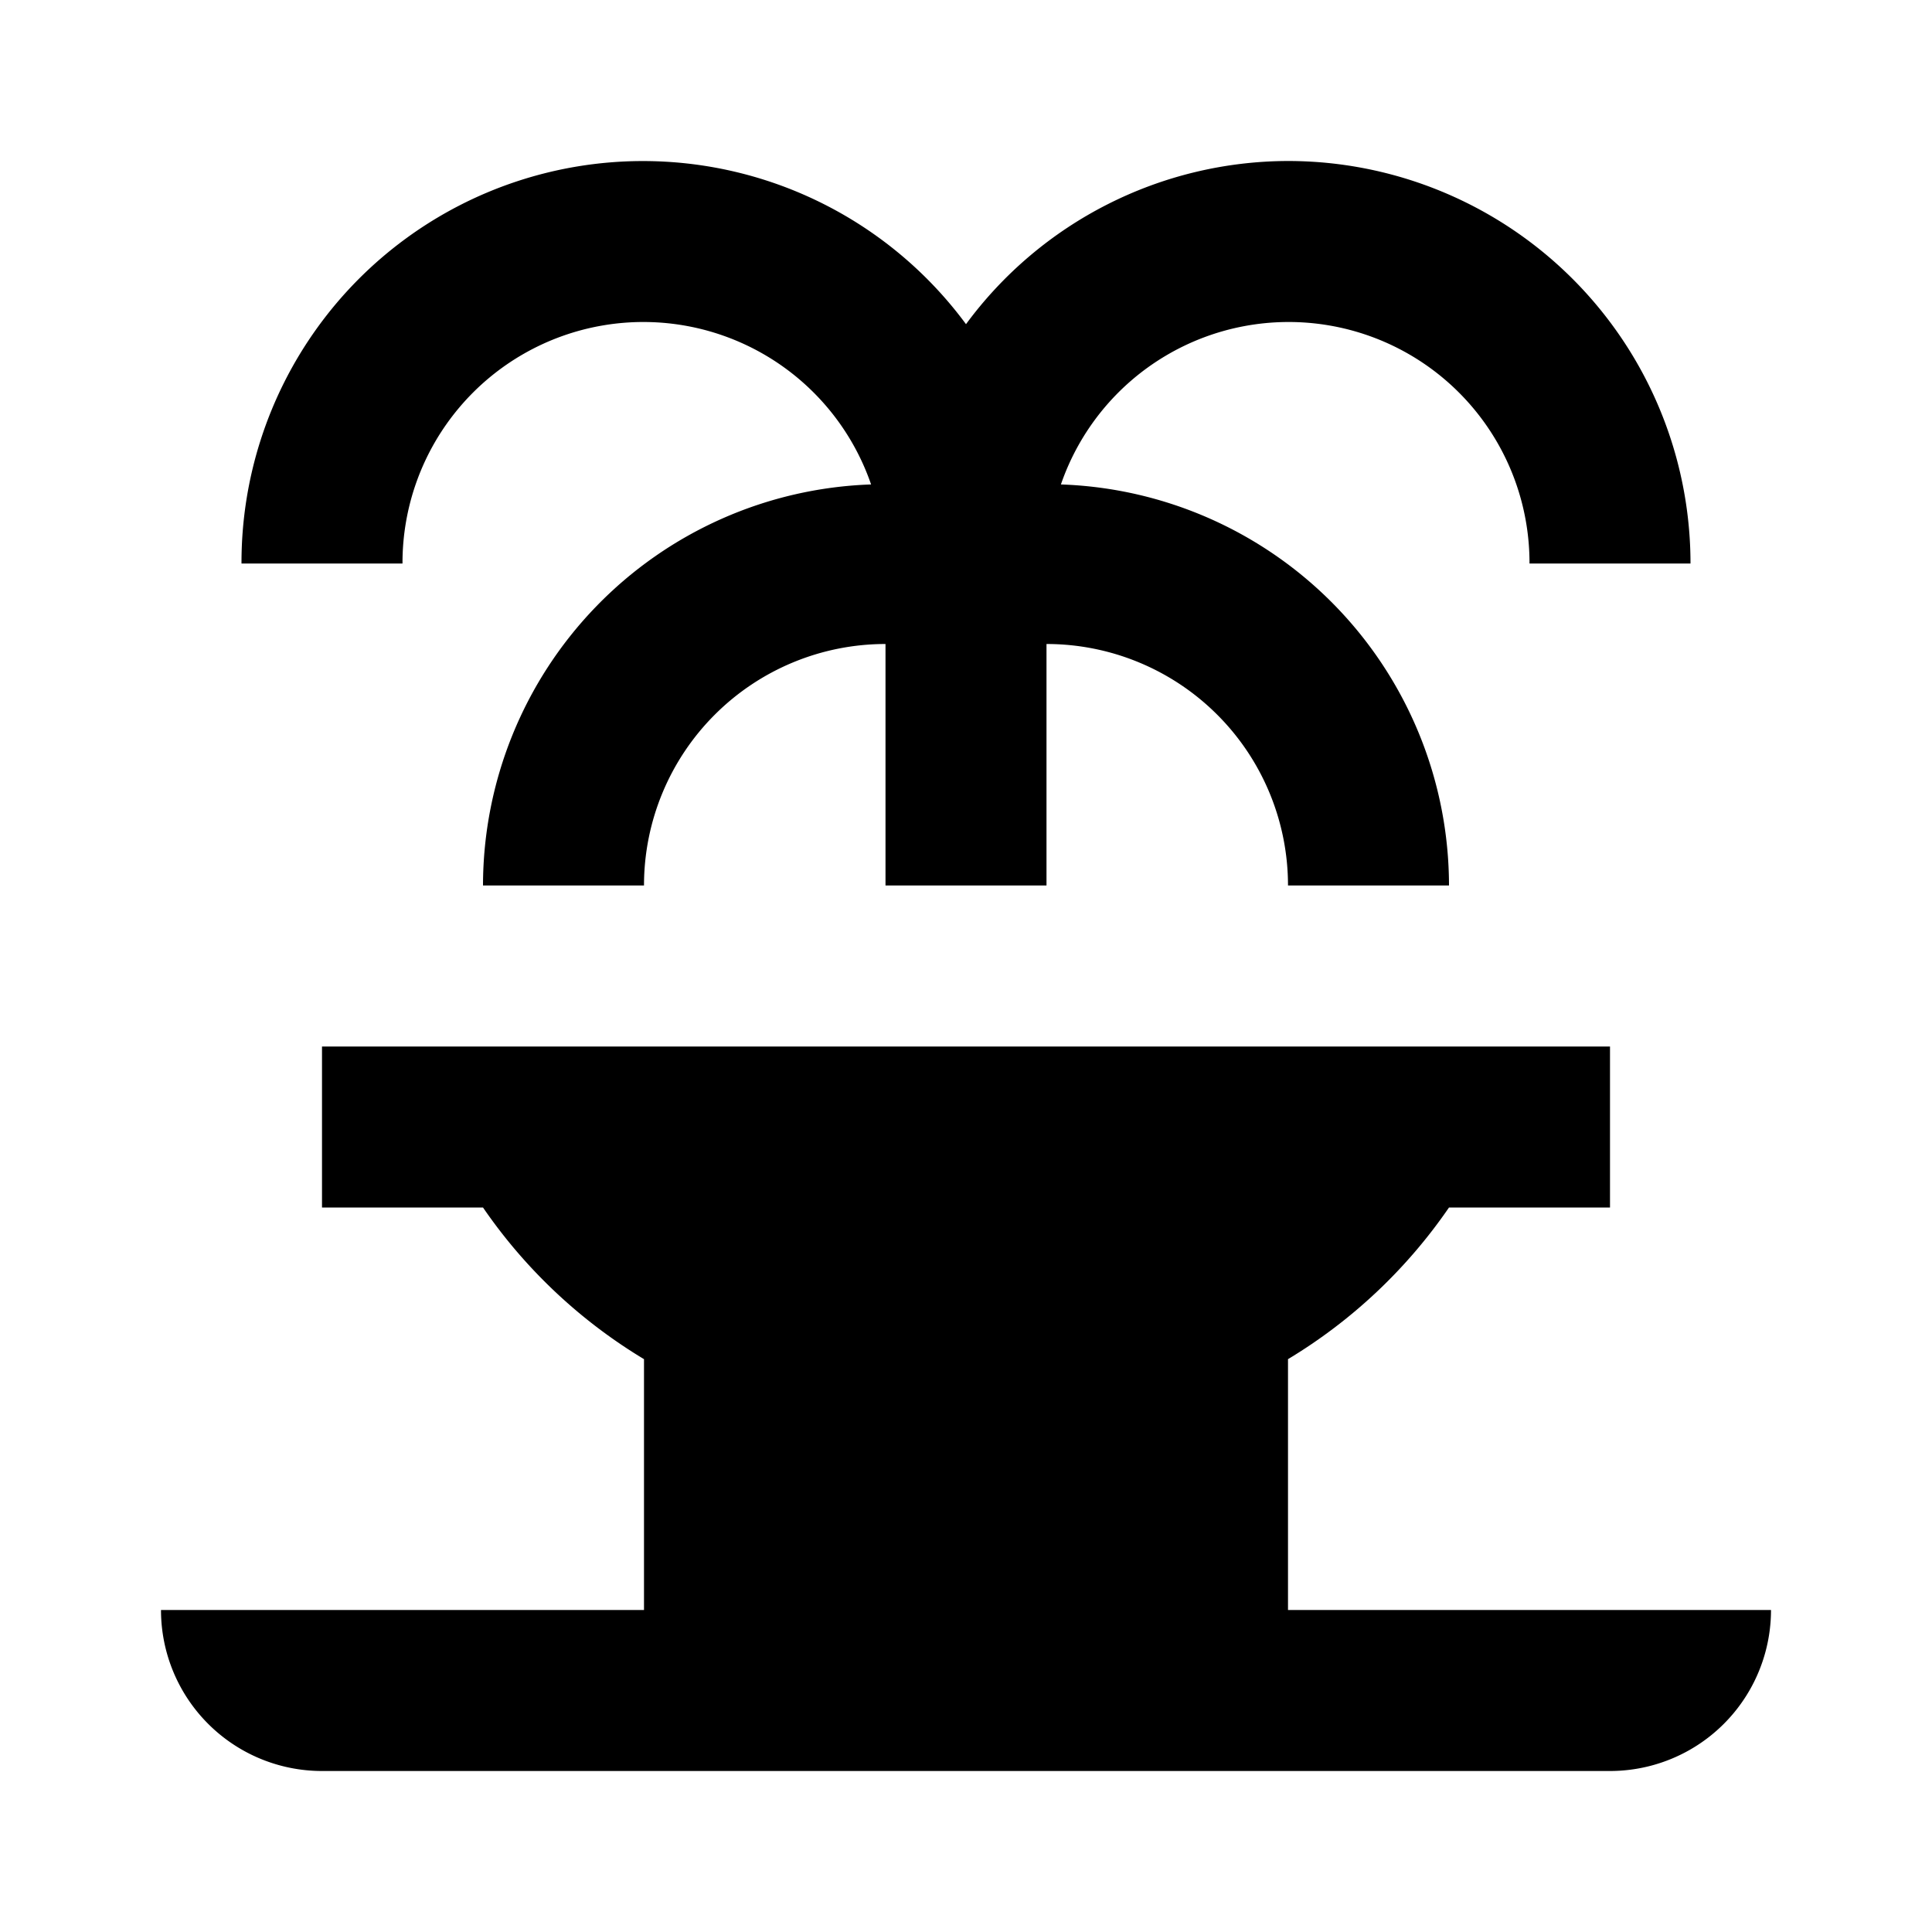 <svg xmlns="http://www.w3.org/2000/svg" viewBox="0 0 24 24" width="512" height="512"><path d="M22 20a2 2 0 01-2 2H4a2 2 0 01-2-2h6v-3.116A6.474 6.474 0 016 15H4v-2h16v2h-2a6.474 6.474 0 01-2 1.884V20zM16 2a4.98 4.98 0 00-4 2.027A4.987 4.987 0 003 7h2a2.992 2.992 0 015.821-.982A4.991 4.991 0 006 11h2a3 3 0 013-3v3h2V8a3 3 0 013 3h2a4.991 4.991 0 00-4.821-4.982A2.992 2.992 0 0119 7h2a5 5 0 00-5-5z"/></svg>